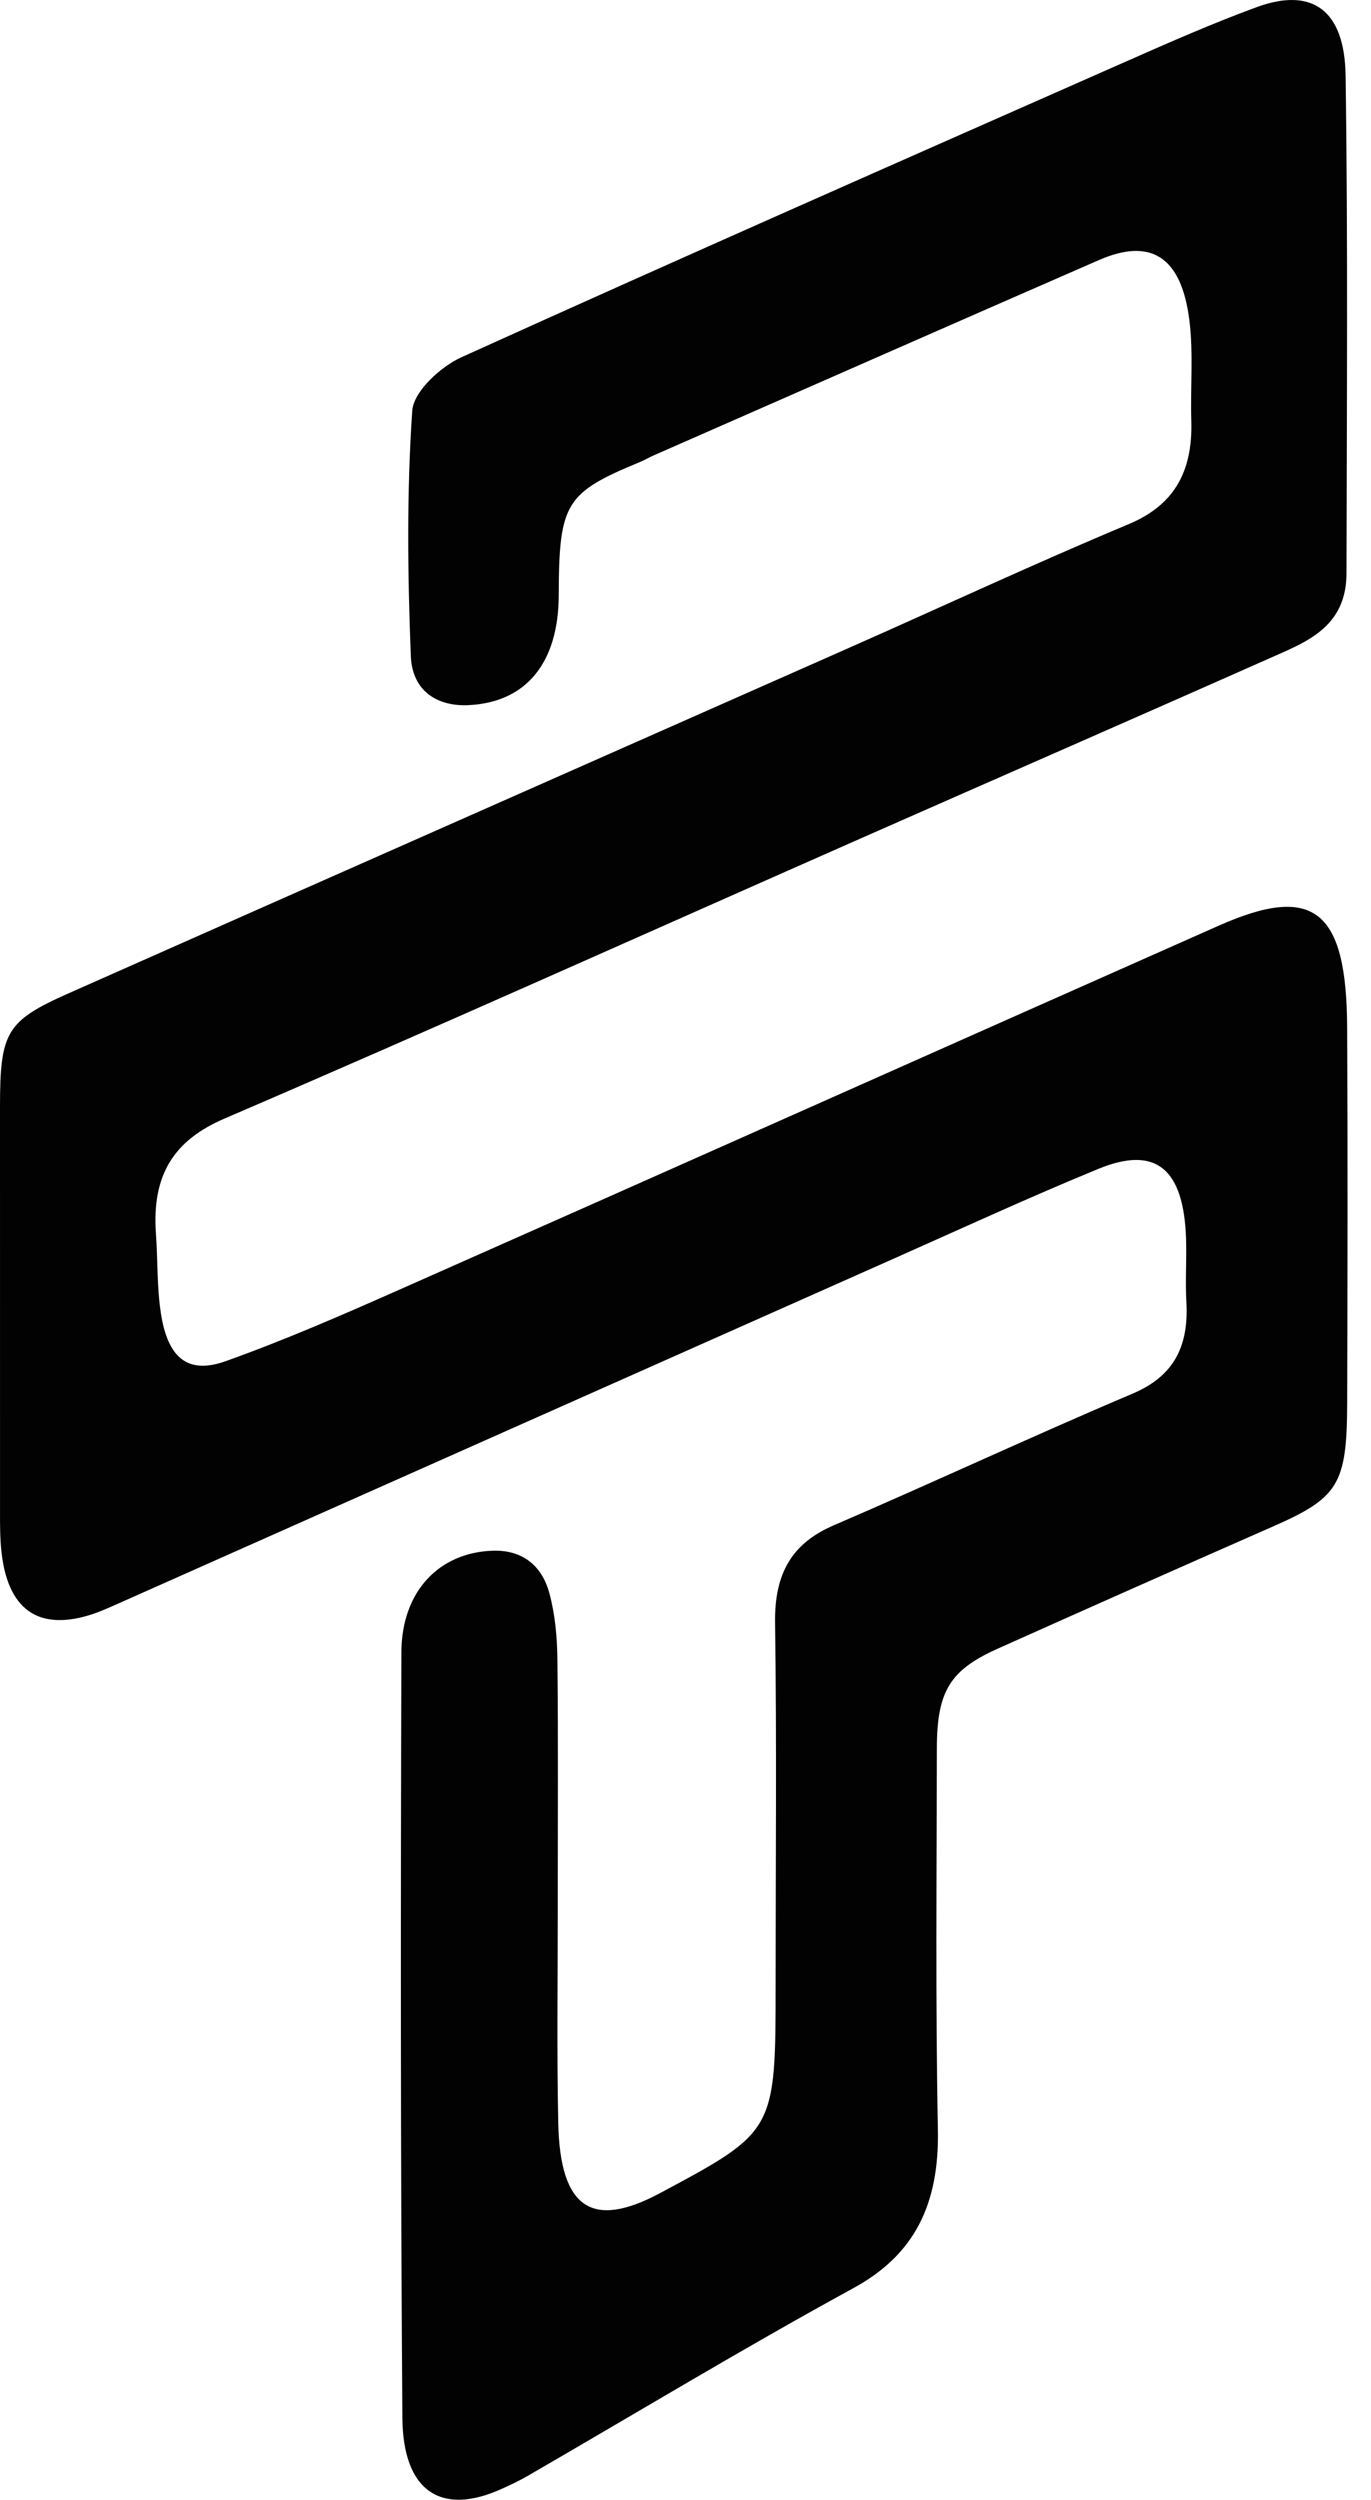 <svg width="45" height="82" viewBox="0 0 45 82" fill="none" xmlns="http://www.w3.org/2000/svg">
<path d="M18.307 62.375C18.309 64.892 18.273 67.272 18.324 69.649C18.384 72.442 19.43 73.135 21.659 71.944C25.458 69.912 25.458 69.912 25.458 65.03C25.458 61.096 25.496 57.162 25.44 53.229C25.416 51.565 26.033 50.609 27.364 50.036C30.646 48.623 33.894 47.107 37.181 45.713C38.465 45.168 39.027 44.24 38.94 42.71C38.901 42.027 38.951 41.338 38.93 40.652C38.859 38.338 37.944 37.565 36.051 38.343C33.799 39.268 31.578 40.291 29.348 41.282C20.803 45.078 12.26 48.878 3.716 52.675C3.455 52.791 3.192 52.904 2.922 52.986C1.143 53.52 0.149 52.7 0.021 50.59C-0.006 50.134 0.001 49.675 0.001 49.218C-0 44.918 -0 40.617 0 36.317C0.001 33.858 0.198 33.495 2.251 32.584C10.835 28.777 19.424 24.988 28.011 21.188C31.022 19.855 34.015 18.463 37.046 17.194C38.495 16.587 39.154 15.525 39.102 13.8C39.069 12.706 39.173 11.594 39.04 10.518C38.781 8.424 37.779 7.786 36.07 8.531C31.193 10.659 26.321 12.803 21.448 14.942C21.3 15.007 21.158 15.092 21.009 15.154C18.551 16.17 18.35 16.499 18.339 19.533C18.331 21.747 17.266 23.044 15.374 23.131C14.364 23.178 13.53 22.68 13.484 21.518C13.379 18.84 13.348 16.143 13.531 13.475C13.575 12.834 14.478 12.021 15.137 11.723C22.401 8.433 29.694 5.225 36.983 2.007C38.394 1.384 39.809 0.762 41.248 0.234C43.06 -0.431 44.135 0.322 44.166 2.474C44.246 7.917 44.205 13.361 44.196 18.805C44.193 20.393 43.134 20.946 42.073 21.416C37.464 23.461 32.845 25.477 28.233 27.511C21.279 30.579 14.342 33.696 7.366 36.694C5.722 37.401 4.977 38.522 5.119 40.48C5.181 41.344 5.149 42.224 5.28 43.073C5.505 44.547 6.164 45.094 7.407 44.651C9.343 43.961 11.243 43.132 13.135 42.294C22.095 38.329 31.046 34.334 40.004 30.364C43.114 28.986 44.197 29.839 44.217 33.686C44.239 37.803 44.231 41.921 44.218 46.038C44.21 48.703 43.923 49.133 41.777 50.076C38.762 51.401 35.752 52.736 32.745 54.083C31.176 54.786 30.752 55.48 30.75 57.364C30.745 61.527 30.703 65.691 30.784 69.852C30.833 72.335 30.003 73.97 28.011 75.058C24.411 77.024 20.882 79.158 17.321 81.217C17.036 81.382 16.739 81.521 16.442 81.654C14.471 82.538 13.224 81.716 13.207 79.31C13.147 70.939 13.149 62.568 13.175 54.197C13.182 52.199 14.418 50.921 16.182 50.868C17.07 50.842 17.765 51.28 18.032 52.261C18.218 52.946 18.287 53.694 18.295 54.415C18.325 57.023 18.307 59.63 18.307 62.375Z" fill="#020202"/>
</svg>
